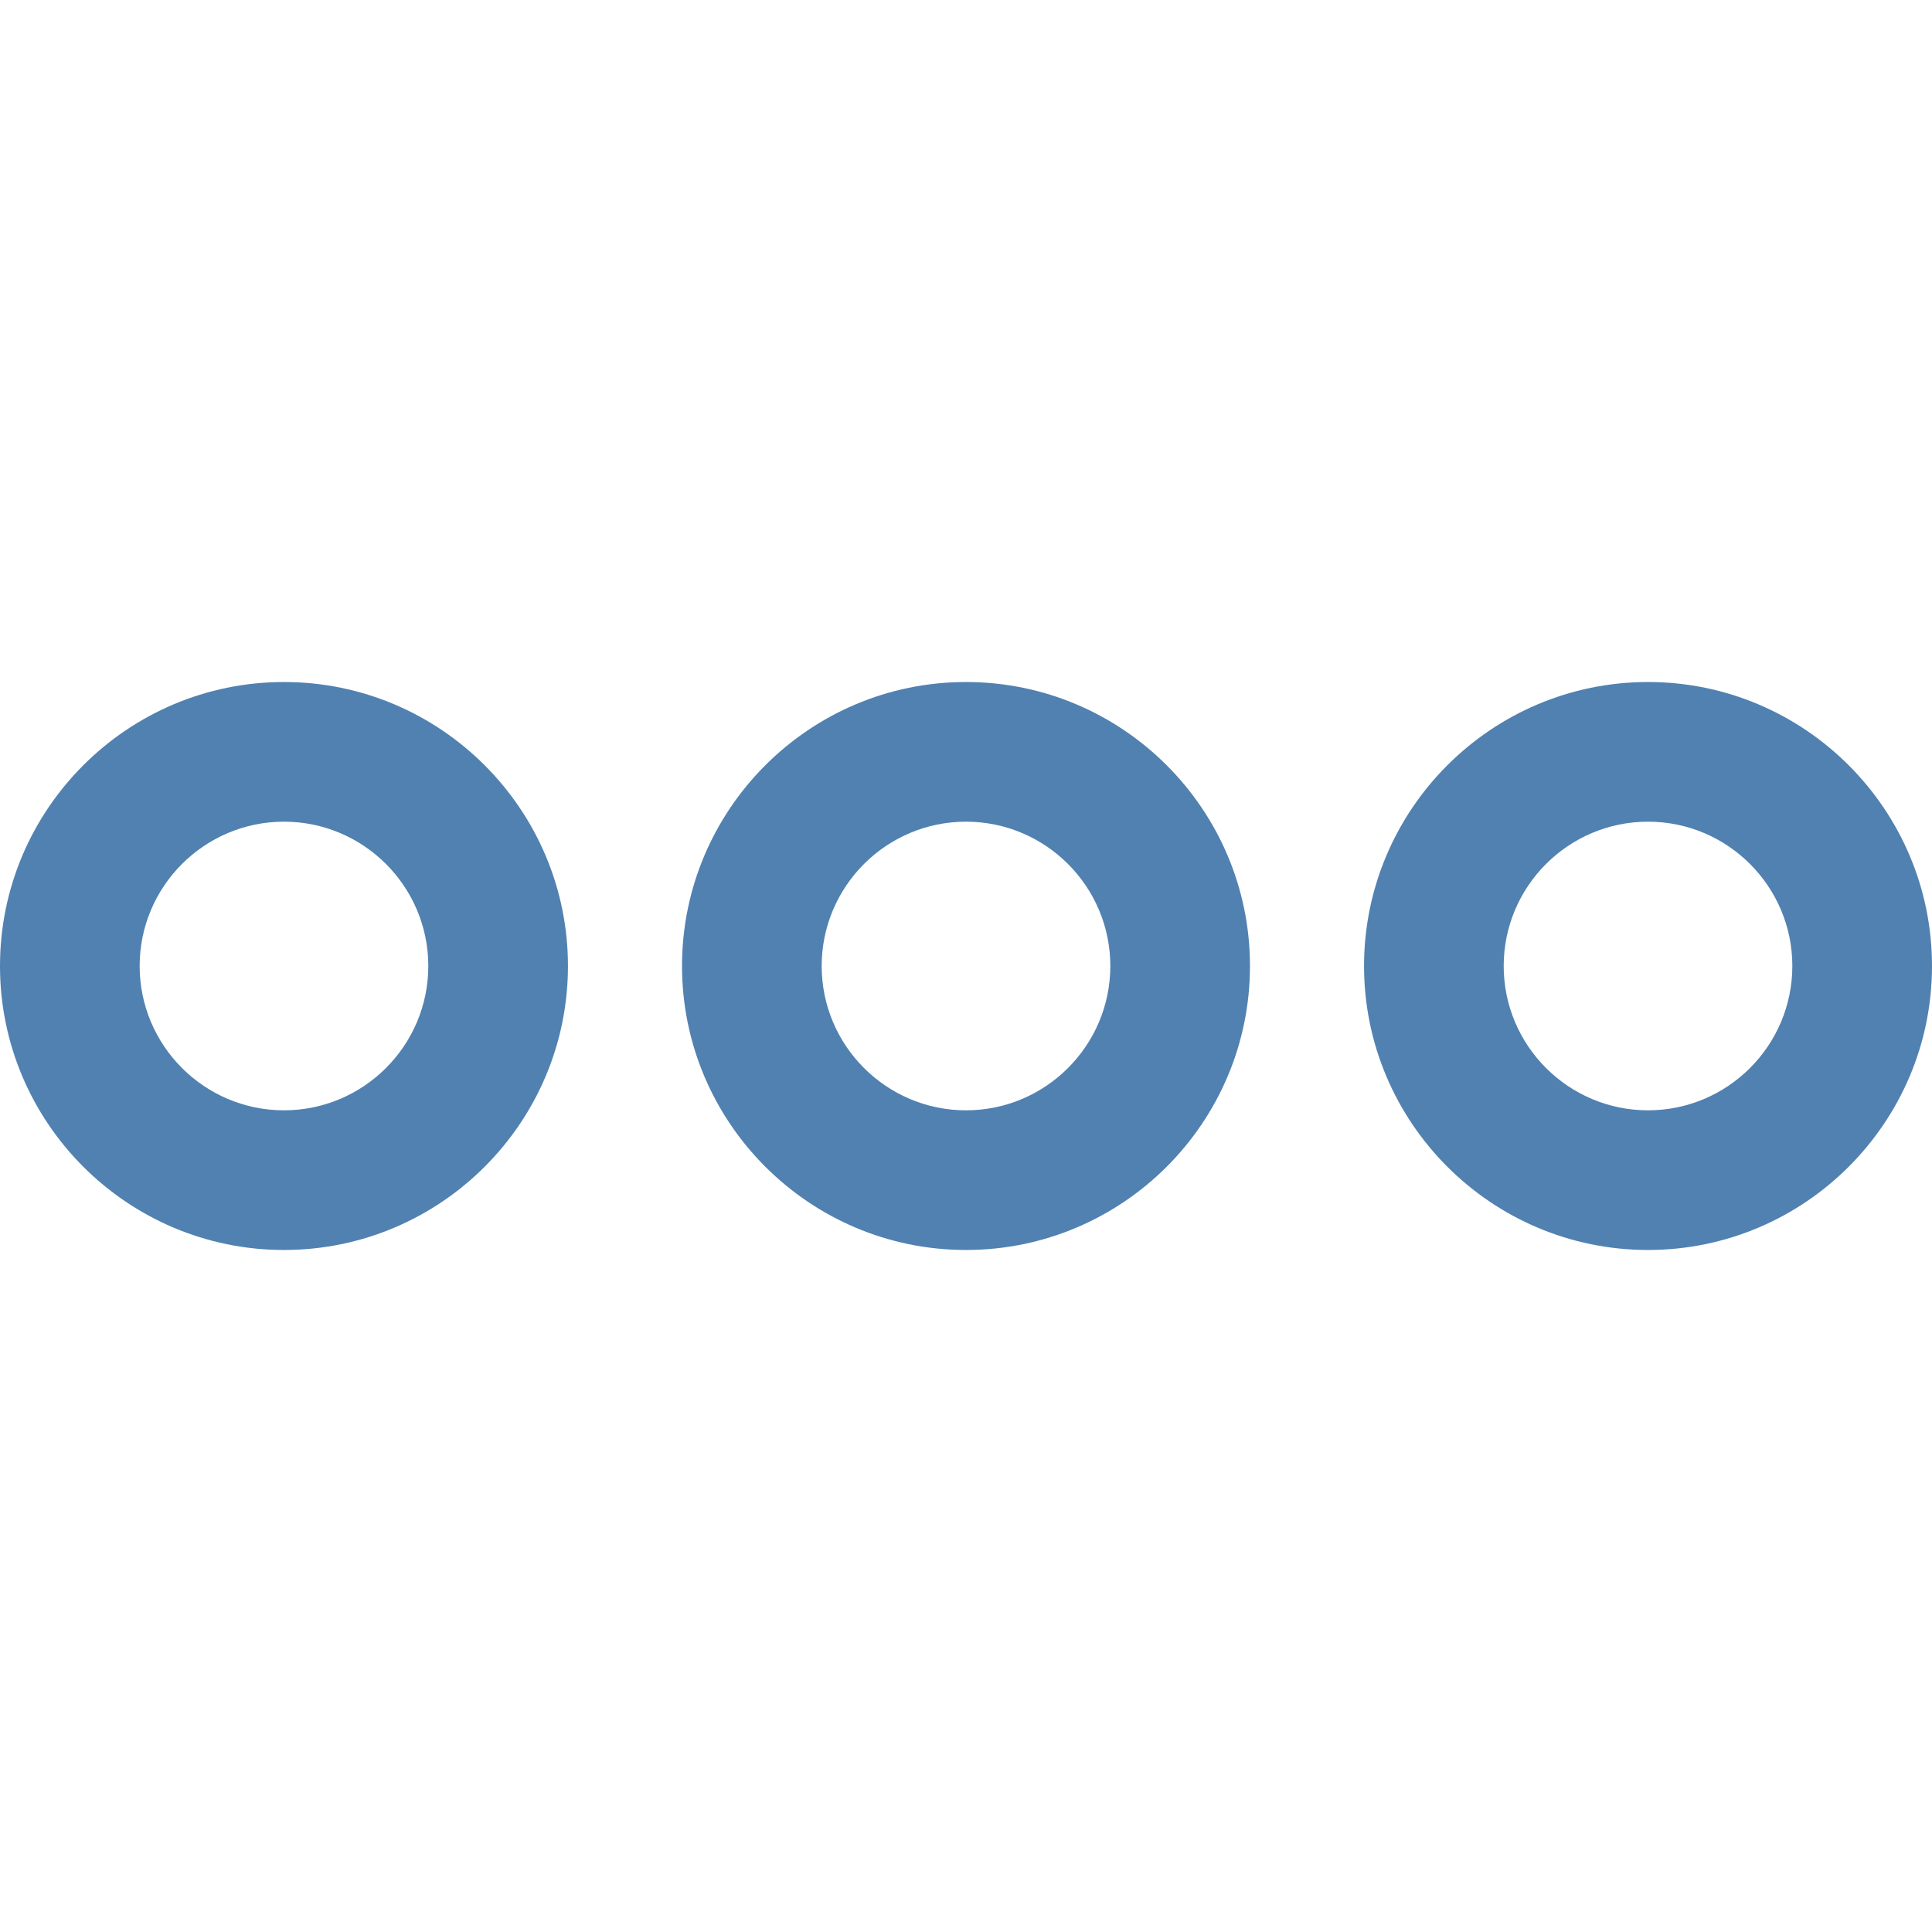 <?xml version="1.0"?>
<svg xmlns="http://www.w3.org/2000/svg" xmlns:xlink="http://www.w3.org/1999/xlink" version="1.1" id="Capa_1" x="0px" y="0px" viewBox="0 0 512 512" style="enable-background:new 0 0 512 512;" xml:space="preserve" width="512px" height="512px"><g><g>
	<g>
		<path d="M436.742,180.742c-41.497,0-75.258,33.761-75.258,75.258s33.755,75.258,75.258,75.258    C478.239,331.258,512,297.503,512,256C512,214.503,478.239,180.742,436.742,180.742z M436.742,294.246    c-21.091,0-38.246-17.155-38.246-38.246s17.155-38.246,38.246-38.246s38.246,17.155,38.246,38.246    S457.833,294.246,436.742,294.246z" data-original="#000000" class="active-path" data-old_color="#000000" fill="#5081B1"/>
	</g>
</g><g>
	<g>
		<path d="M256,180.742c-41.497,0-75.258,33.761-75.258,75.258s33.761,75.258,75.258,75.258c41.503,0,75.258-33.755,75.258-75.258    C331.258,214.503,297.503,180.742,256,180.742z M256,294.246c-21.091,0-38.246-17.155-38.246-38.246s17.155-38.246,38.246-38.246    s38.246,17.155,38.246,38.246S277.091,294.246,256,294.246z" data-original="#000000" class="active-path" data-old_color="#000000" fill="#5081B1"/>
	</g>
</g><g>
	<g>
		<path d="M75.258,180.742C33.761,180.742,0,214.503,0,256c0,41.503,33.761,75.258,75.258,75.258    c41.497,0,75.258-33.755,75.258-75.258C150.516,214.503,116.755,180.742,75.258,180.742z M75.258,294.246    c-21.091,0-38.246-17.155-38.246-38.246s17.155-38.246,38.246-38.246c21.091,0,38.246,17.155,38.246,38.246    S96.342,294.246,75.258,294.246z" data-original="#000000" class="active-path" data-old_color="#000000" fill="#5081B1"/>
	</g>
</g></g> </svg>
